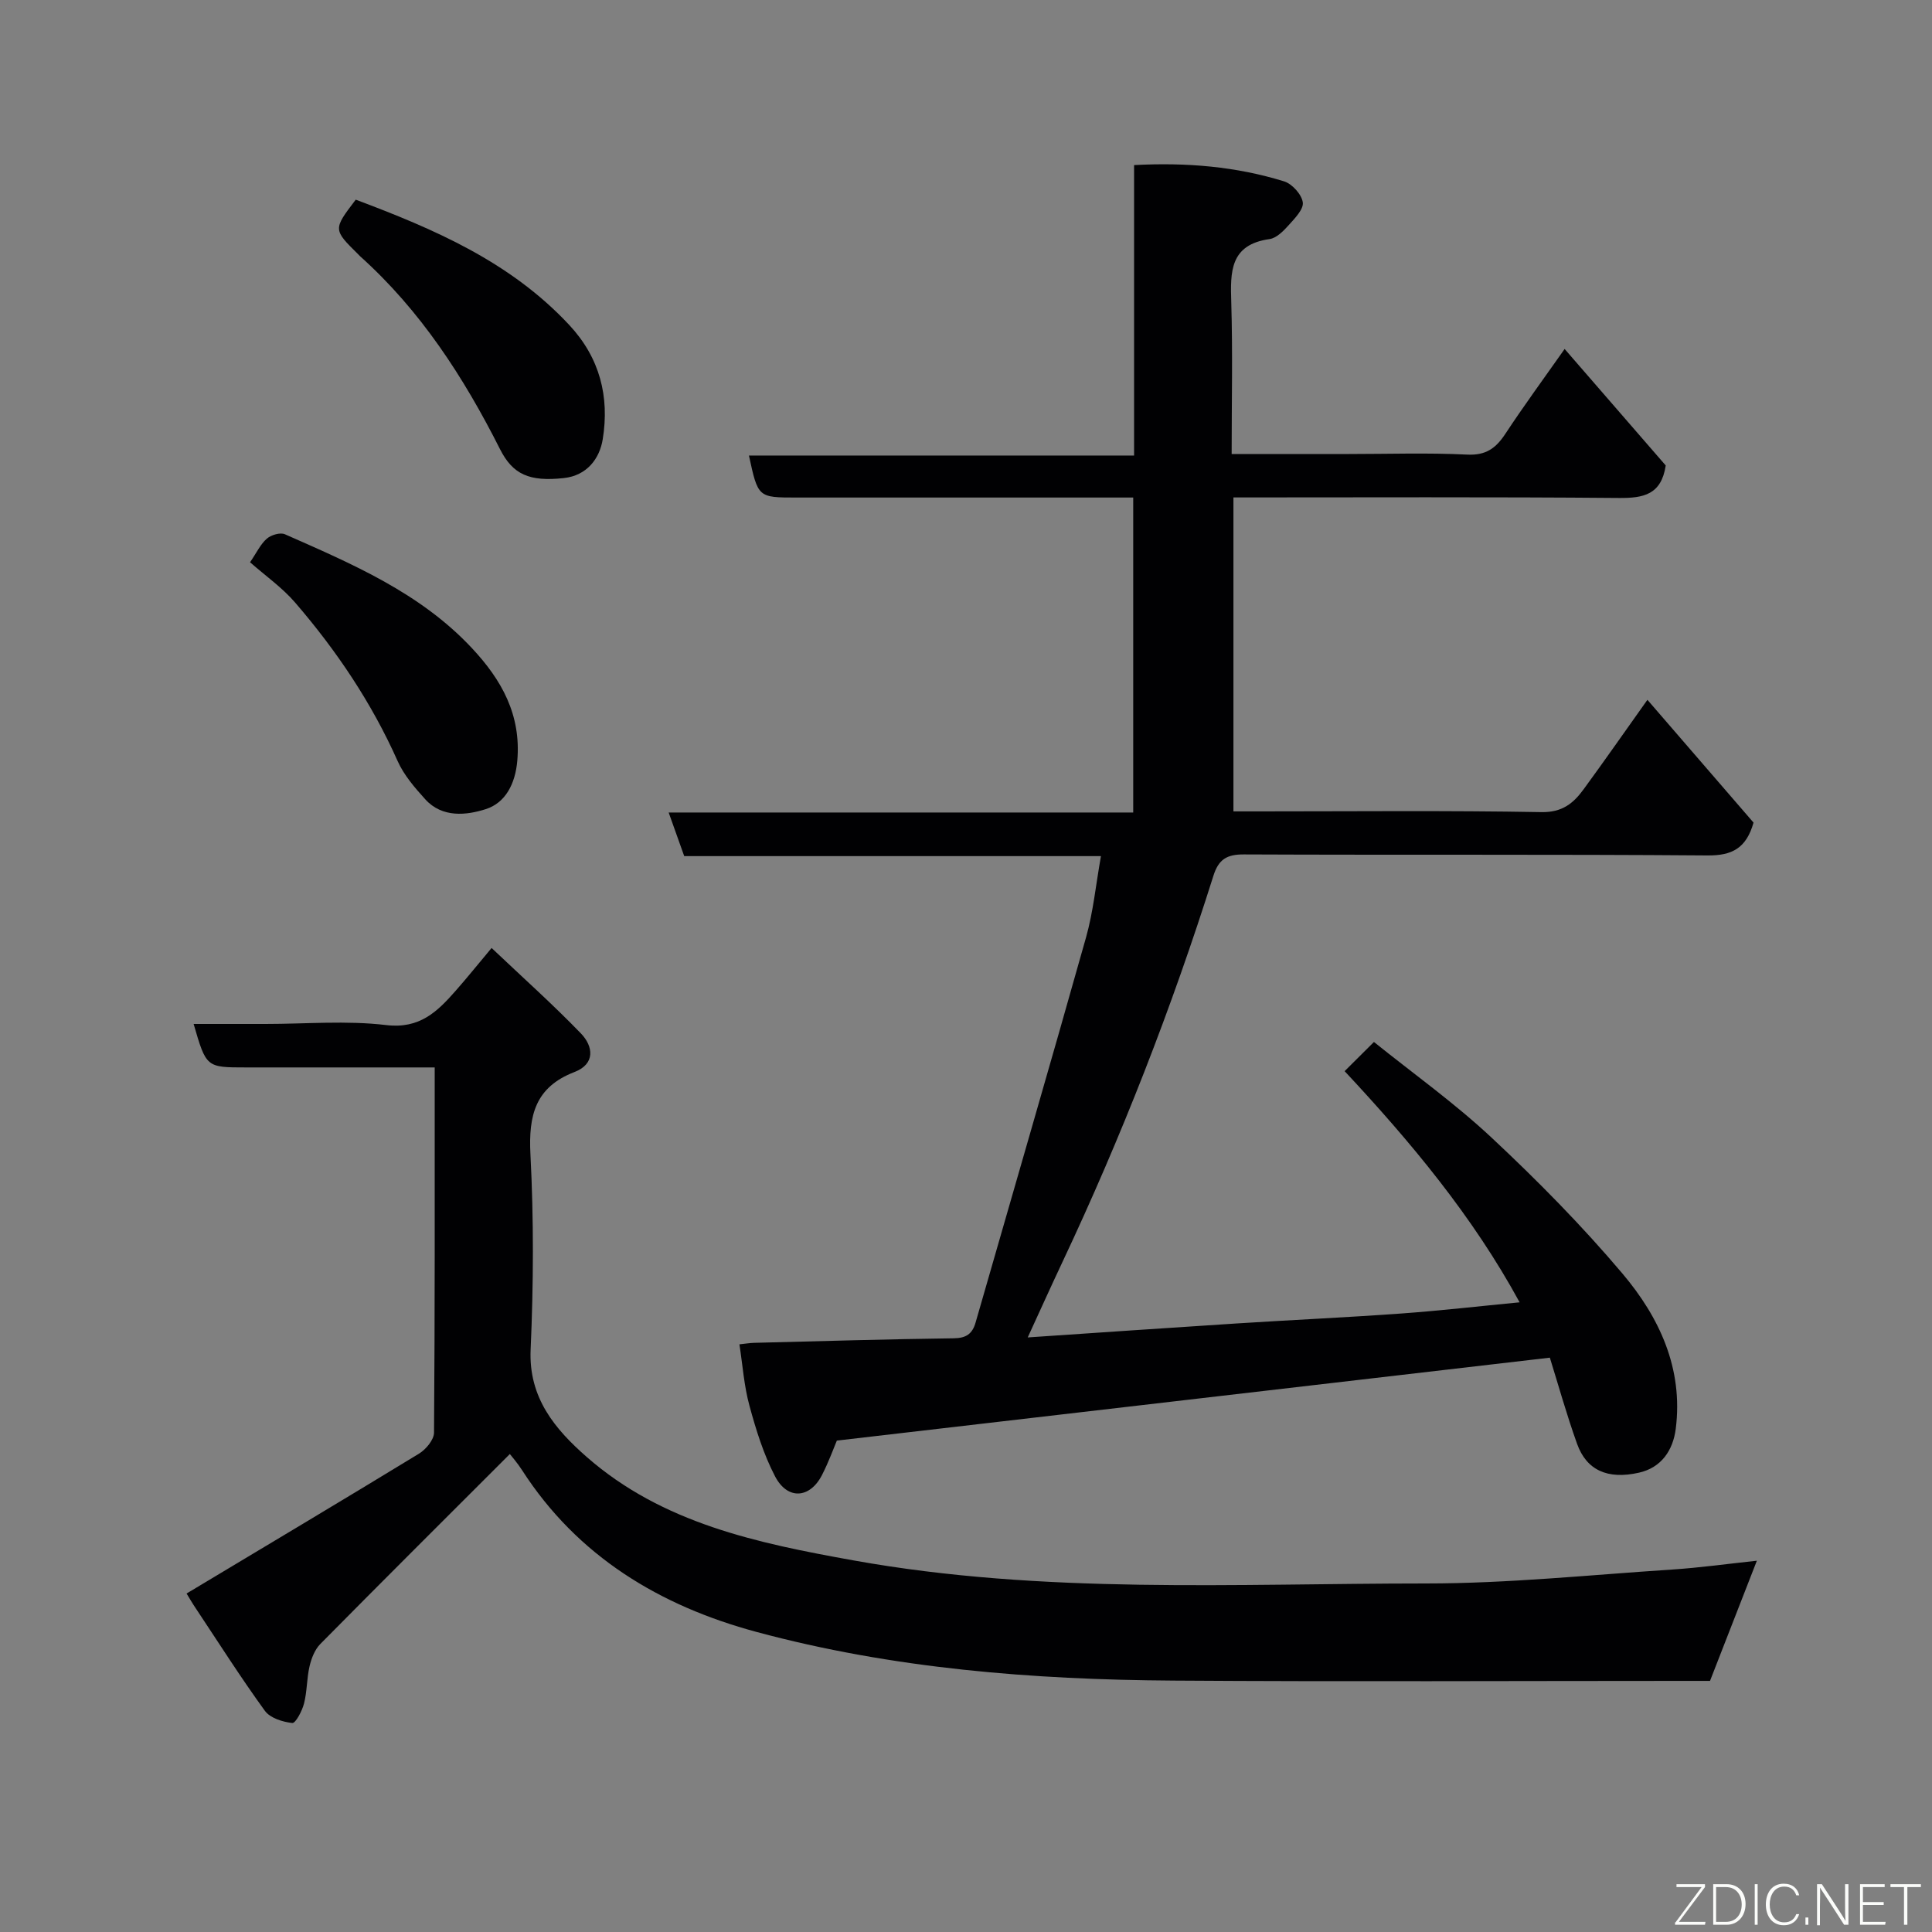 <svg enable-background="new 0 0 400 400" viewBox="0 0 400 400" xmlns="http://www.w3.org/2000/svg"><rect x="0" y="0" width="400" height="400" fill="#808080" stroke="none"/><path d="m320.88 281.09c-49.77 5.79-98.29 11.43-147.62 17.17-.66 1.56-1.69 4.43-3.07 7.12-2.51 4.9-7.15 5.22-9.73.27-2.38-4.57-3.94-9.63-5.3-14.63-1.11-4.06-1.4-8.34-2.07-12.69 1.09-.11 2.07-.28 3.04-.31 13.77-.35 27.54-.76 41.31-.94 2.59-.03 3.87-.9 4.55-3.28 7.63-26.58 15.38-53.13 22.87-79.75 1.49-5.3 2.02-10.87 3.08-16.8-28.83 0-57.56 0-86.28 0-1.12-3.14-2.09-5.86-3.22-9.03h96.18c0-21.79 0-43.18 0-65.21-1.71 0-3.47 0-5.24 0-21.5 0-43 0-64.5 0-7.94 0-7.94 0-9.82-8.7h79.74c0-20.23 0-39.95 0-60.13 10.91-.58 21.13.3 31.06 3.37 1.66.51 3.64 2.71 3.87 4.35.2 1.44-1.69 3.34-2.96 4.76-1.07 1.19-2.5 2.64-3.93 2.84-8.21 1.15-8.12 6.77-7.92 13.09.31 10.28.08 20.58.08 31.41h24.26c8.17 0 16.35-.28 24.49.12 3.91.2 5.97-1.34 7.93-4.32 3.76-5.71 7.81-11.23 12.26-17.55 7.23 8.33 14.19 16.35 20.93 24.12-.91 6.04-4.58 6.77-9.66 6.73-26.49-.23-52.98-.11-79.84-.11v65h5.26c19.5 0 39-.2 58.5.15 4.32.08 6.63-1.83 8.75-4.74 4.23-5.78 8.33-11.66 13.2-18.51 7.66 8.86 14.91 17.26 21.97 25.42-1.5 5.3-4.43 6.84-9.51 6.8-32-.25-64-.07-96-.21-3.56-.02-5.25 1.03-6.32 4.43-8.63 27.38-19.05 54.07-31.29 80.04-2.35 4.99-4.62 10.02-7.15 15.53 14.72-.99 28.96-1.98 43.2-2.89 11.37-.73 22.74-1.24 34.1-2.06 8.04-.58 16.05-1.5 24.54-2.32-9.71-17.84-22.55-33.21-36.23-47.86 1.85-1.84 3.67-3.66 6.07-6.04 7.96 6.41 16.65 12.6 24.38 19.83 9.5 8.88 18.69 18.2 27.08 28.13 7.64 9.04 12.6 19.65 11.03 32.1-.57 4.51-3 8.07-7.61 9.11-6.55 1.48-10.87-.54-12.82-5.96-2.18-6.08-3.92-12.33-5.64-17.85z" fill="#010103"/><path d="m38.63 329.92c16.27-9.76 32.24-19.27 48.11-28.95 1.44-.88 3.11-2.87 3.12-4.36.19-24.98.14-49.95.14-75.61-4.7 0-9.13 0-13.56 0-8.5 0-17 0-25.5 0-8.24 0-8.24 0-10.85-9h14.89c8.33 0 16.75-.75 24.97.23 6.94.83 10.59-2.78 14.38-7.09 2.39-2.71 4.65-5.53 7.45-8.87 6.42 6.09 12.69 11.68 18.5 17.7 2.56 2.66 3.02 6.3-1.34 7.98-8.11 3.12-9.53 8.96-9.12 17.01.7 13.46.64 27.01.04 40.48-.44 9.99 5.1 16.49 11.58 22.18 15.73 13.8 35.42 17.88 55.3 21.45 39.29 7.06 78.95 4.77 118.49 4.77 16.97 0 33.94-1.77 50.91-2.88 5.84-.38 11.66-1.2 17.6-1.83-3.24 8.32-6.4 16.41-9.7 24.88-1.43 0-3.25 0-5.07 0-35.33 0-70.66.18-105.99-.06-29.14-.19-58.14-2.47-86.37-10.08-19.95-5.38-37.02-15.6-48.55-33.53-.96-1.5-2.16-2.84-2.5-3.3-13.19 13.19-26.28 26.21-39.25 39.34-1.14 1.16-1.84 2.97-2.22 4.6-.59 2.53-.5 5.22-1.15 7.73-.39 1.53-1.75 4.1-2.43 4.02-1.99-.22-4.57-1.02-5.66-2.51-4.97-6.85-9.52-14.01-14.21-21.07-.83-1.22-1.56-2.49-2.01-3.23z" fill="#010103"/><path d="m73.65 41.34c16.22 6.08 32.02 12.86 44.22 25.96 6.34 6.8 8.34 14.85 6.92 23.64-.65 4.03-3.28 7.52-8.05 8.04-7.15.78-10.58-.74-13.23-6.01-7.51-14.88-16.45-28.7-28.97-39.93-.12-.11-.23-.24-.35-.36-5.24-5.17-5.24-5.17-.54-11.34z" fill="#010103"/><path d="m51.77 116.41c1.39-2.03 2.17-3.76 3.48-4.89.88-.77 2.77-1.33 3.73-.91 13.92 6.15 27.99 12.1 38.71 23.56 6.17 6.59 10.23 13.82 9.41 23.33-.41 4.79-2.46 8.72-6.52 10.02-4 1.28-9.02 1.85-12.54-2.04-2.18-2.41-4.42-5-5.72-7.92-5.38-12.07-12.65-22.87-21.22-32.81-2.66-3.09-6.1-5.5-9.33-8.34z" fill="#010103"/><g fill="#fbfcfa"><path d="m346.9 398 5.4-7.3h-5.2v-.6h5.9v.6l-5.4 7.2h5.5l-.1.6h-6.2v-.5z"/><path d="m354.7 390.1h2.8c2.3 0 3.9 1.6 3.9 4.1s-1.6 4.3-3.9 4.3h-2.8zm.6 7.8h2c2.2 0 3.3-1.6 3.3-3.6 0-1.8-1-3.6-3.3-3.6h-2z"/><path d="m363.9 390.1v8.4h-.6v-8.4h1.6z"/><path d="m372.5 396.3c-.4 1.3-1.4 2.3-3.2 2.3-2.4 0-3.7-1.9-3.7-4.3 0-2.3 1.2-4.3 3.7-4.3 1.8 0 2.9 1 3.2 2.4h-.6c-.4-1.1-1.1-1.8-2.5-1.8-2.1 0-3 1.9-3 3.7s.9 3.7 3 3.7c1.4 0 2.1-.7 2.5-1.7z"/><path d="m373.8 398.5v-1.5h.6v1.5z"/><path d="m376.2 398.5v-8.4h1c1.3 2 4.4 6.7 4.9 7.6-.1-1.2-.1-2.4-.1-3.8v-3.8h.7v8.4h-.9c-1.2-1.9-4.4-6.8-5-7.7.1 1.1 0 2.3 0 3.9v3.9h-.6z"/><path d="m390 394.4h-4.3v3.5h4.7l-.1.6h-5.2v-8.4h5.1v.6h-4.5v3.1h4.3z"/><path d="m394.2 390.7h-2.8v-.6h6.3v.6h-2.8v7.8h-.7z"/></g></svg>
